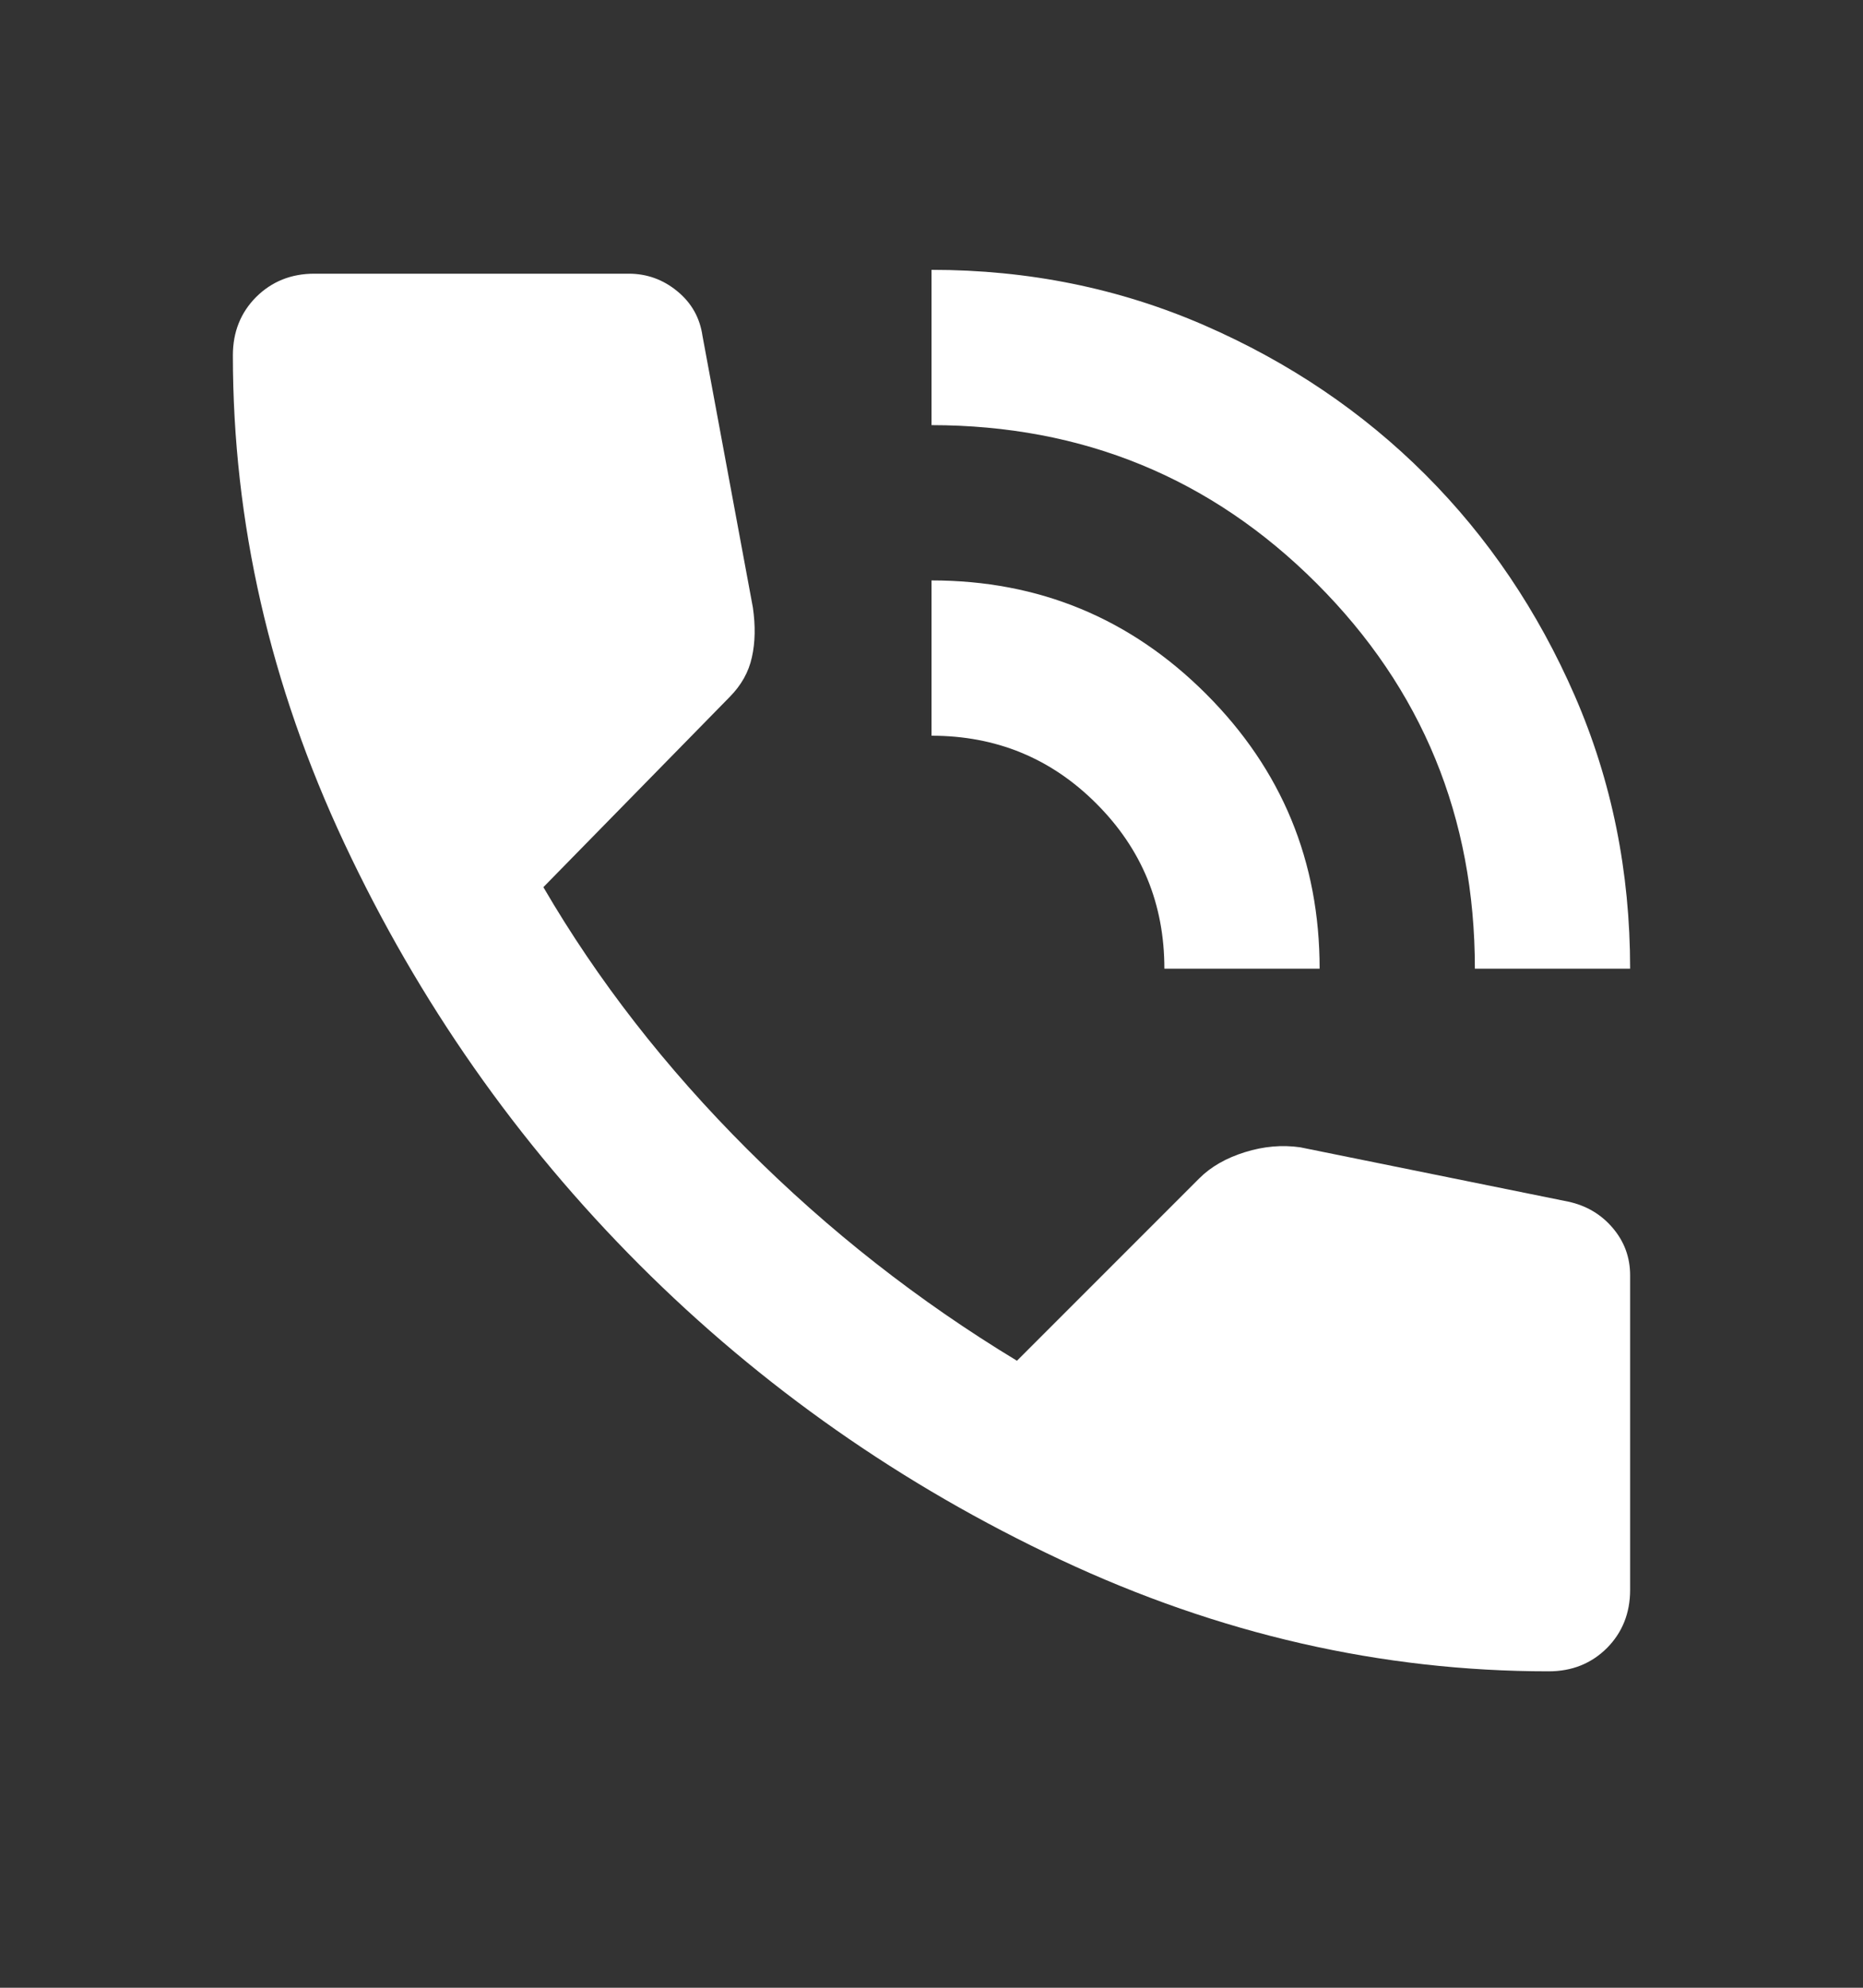 <svg width="15" height="16" viewBox="0 0 15 16" fill="none" xmlns="http://www.w3.org/2000/svg">
<rect x="0" y="0" width="15" height="16" fill="#333333" stroke="none"/>
<path d="M11.875 7.797C11.875 6.578 11.45 5.545 10.601 4.696C9.752 3.847 8.718 3.423 7.5 3.422V2.172C8.281 2.172 9.013 2.321 9.696 2.618C10.378 2.915 10.972 3.316 11.477 3.821C11.982 4.326 12.383 4.92 12.68 5.602C12.977 6.285 13.125 7.016 13.125 7.797H11.875ZM9.375 7.797C9.375 7.276 9.193 6.834 8.828 6.469C8.464 6.104 8.021 5.922 7.5 5.922V4.672C8.365 4.672 9.102 4.977 9.711 5.586C10.321 6.196 10.625 6.933 10.625 7.797H9.375ZM12.469 13.453C11.125 13.453 9.815 13.154 8.539 12.555C7.263 11.956 6.132 11.164 5.148 10.18C4.164 9.195 3.372 8.065 2.773 6.789C2.174 5.513 1.875 4.203 1.875 2.86C1.875 2.672 1.938 2.516 2.062 2.391C2.188 2.266 2.344 2.203 2.531 2.203H5.062C5.208 2.203 5.339 2.25 5.453 2.344C5.568 2.438 5.635 2.558 5.656 2.703L6.062 4.891C6.083 5.037 6.081 5.17 6.054 5.29C6.028 5.41 5.968 5.516 5.875 5.61L4.375 7.141C4.812 7.891 5.359 8.594 6.016 9.25C6.672 9.906 7.396 10.474 8.188 10.953L9.656 9.485C9.75 9.391 9.873 9.321 10.024 9.274C10.175 9.227 10.323 9.214 10.469 9.235L12.625 9.672C12.771 9.703 12.891 9.774 12.984 9.883C13.078 9.993 13.125 10.12 13.125 10.266V12.797C13.125 12.985 13.062 13.141 12.938 13.266C12.812 13.391 12.656 13.453 12.469 13.453Z" fill="white"/>
</svg>
